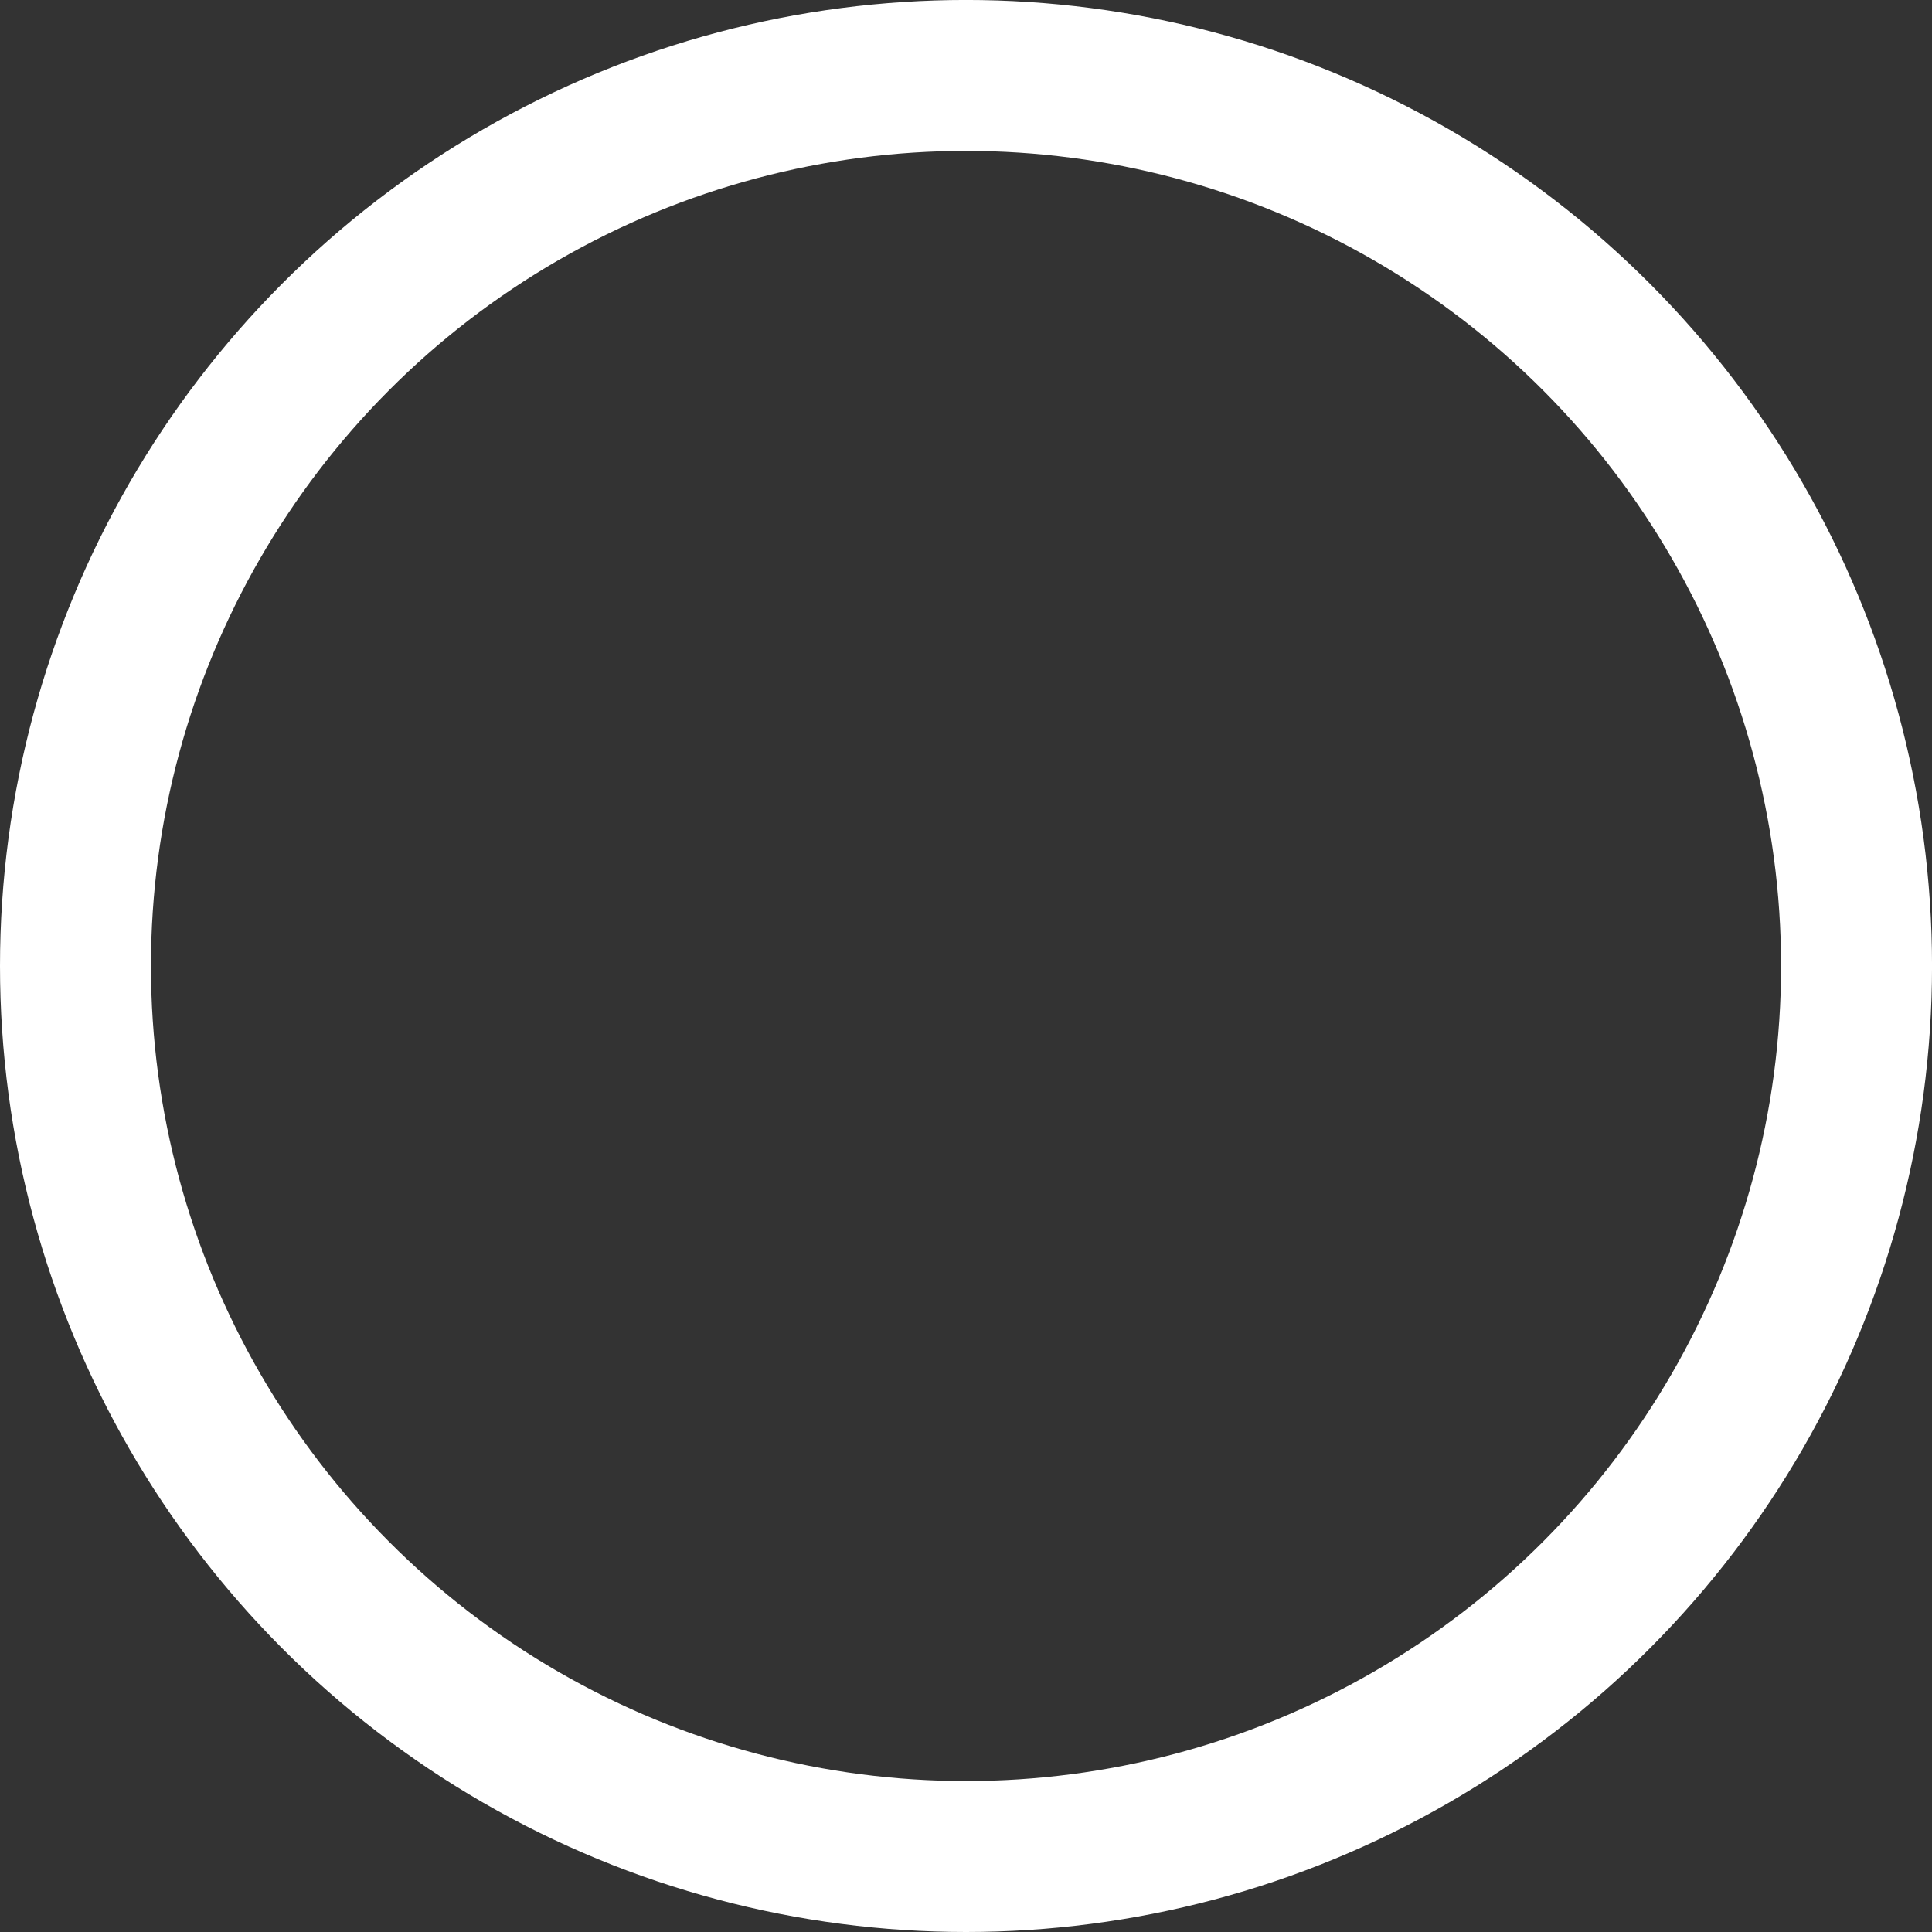 <?xml version="1.0" encoding="UTF-8" standalone="no"?>
<!-- Created with Inkscape (http://www.inkscape.org/) -->

<svg
   xmlns:osb="http://www.openswatchbook.org/uri/2009/osb"
   xmlns:dc="http://purl.org/dc/elements/1.1/"
   xmlns:cc="http://creativecommons.org/ns#"
   xmlns:rdf="http://www.w3.org/1999/02/22-rdf-syntax-ns#"
   xmlns:svg="http://www.w3.org/2000/svg"
   xmlns="http://www.w3.org/2000/svg"
   xmlns:sodipodi="http://sodipodi.sourceforge.net/DTD/sodipodi-0.dtd"
   xmlns:inkscape="http://www.inkscape.org/namespaces/inkscape"
   width="256"
   height="256"
   viewBox="0 0 67.733 67.733"
   version="1.1"
   id="svg8"
   inkscape:version="0.92.2 5c3e80d, 2017-08-06"
   sodipodi:docname="LoadCircle.svg">
  <rect x="0" y="0" width="67.733" height="67.733" fill="#333333" stroke="none"/>
  <defs
     id="defs2">
    <linearGradient
       id="linearGradient1058"
       osb:paint="solid">
      <stop
         style="stop-color:#000000;stop-opacity:1;"
         offset="0"
         id="stop1056" />
    </linearGradient>
  </defs>
  <sodipodi:namedview
     id="base"
     pagecolor="#5e5e5e"
     bordercolor="#666666"
     borderopacity="1.0"
     inkscape:pageopacity="0"
     inkscape:pageshadow="2"
     inkscape:zoom="1.2177134"
     inkscape:cx="52.545837"
     inkscape:cy="142.66197"
     inkscape:document-units="mm"
     inkscape:current-layer="layer1"
     showgrid="false"
     units="px"
     showguides="false"
     inkscape:window-width="1385"
     inkscape:window-height="855"
     inkscape:window-x="55"
     inkscape:window-y="1"
     inkscape:window-maximized="1" />
  <g
     inkscape:label="レイヤー 1"
     inkscape:groupmode="layer"
     id="layer1"
     transform="translate(0,-229.267)">
    <circle
       style="opacity:1;fill:none;fill-opacity:1;fill-rule:nonzero;stroke:#ffffff;stroke-width:5.292;stroke-linecap:round;stroke-linejoin:round;stroke-miterlimit:4;stroke-dasharray:none;stroke-opacity:1;paint-order:normal"
       id="path932"
       cx="33.867"
       cy="263.133"
       r="31.221" />
  </g>
</svg>

